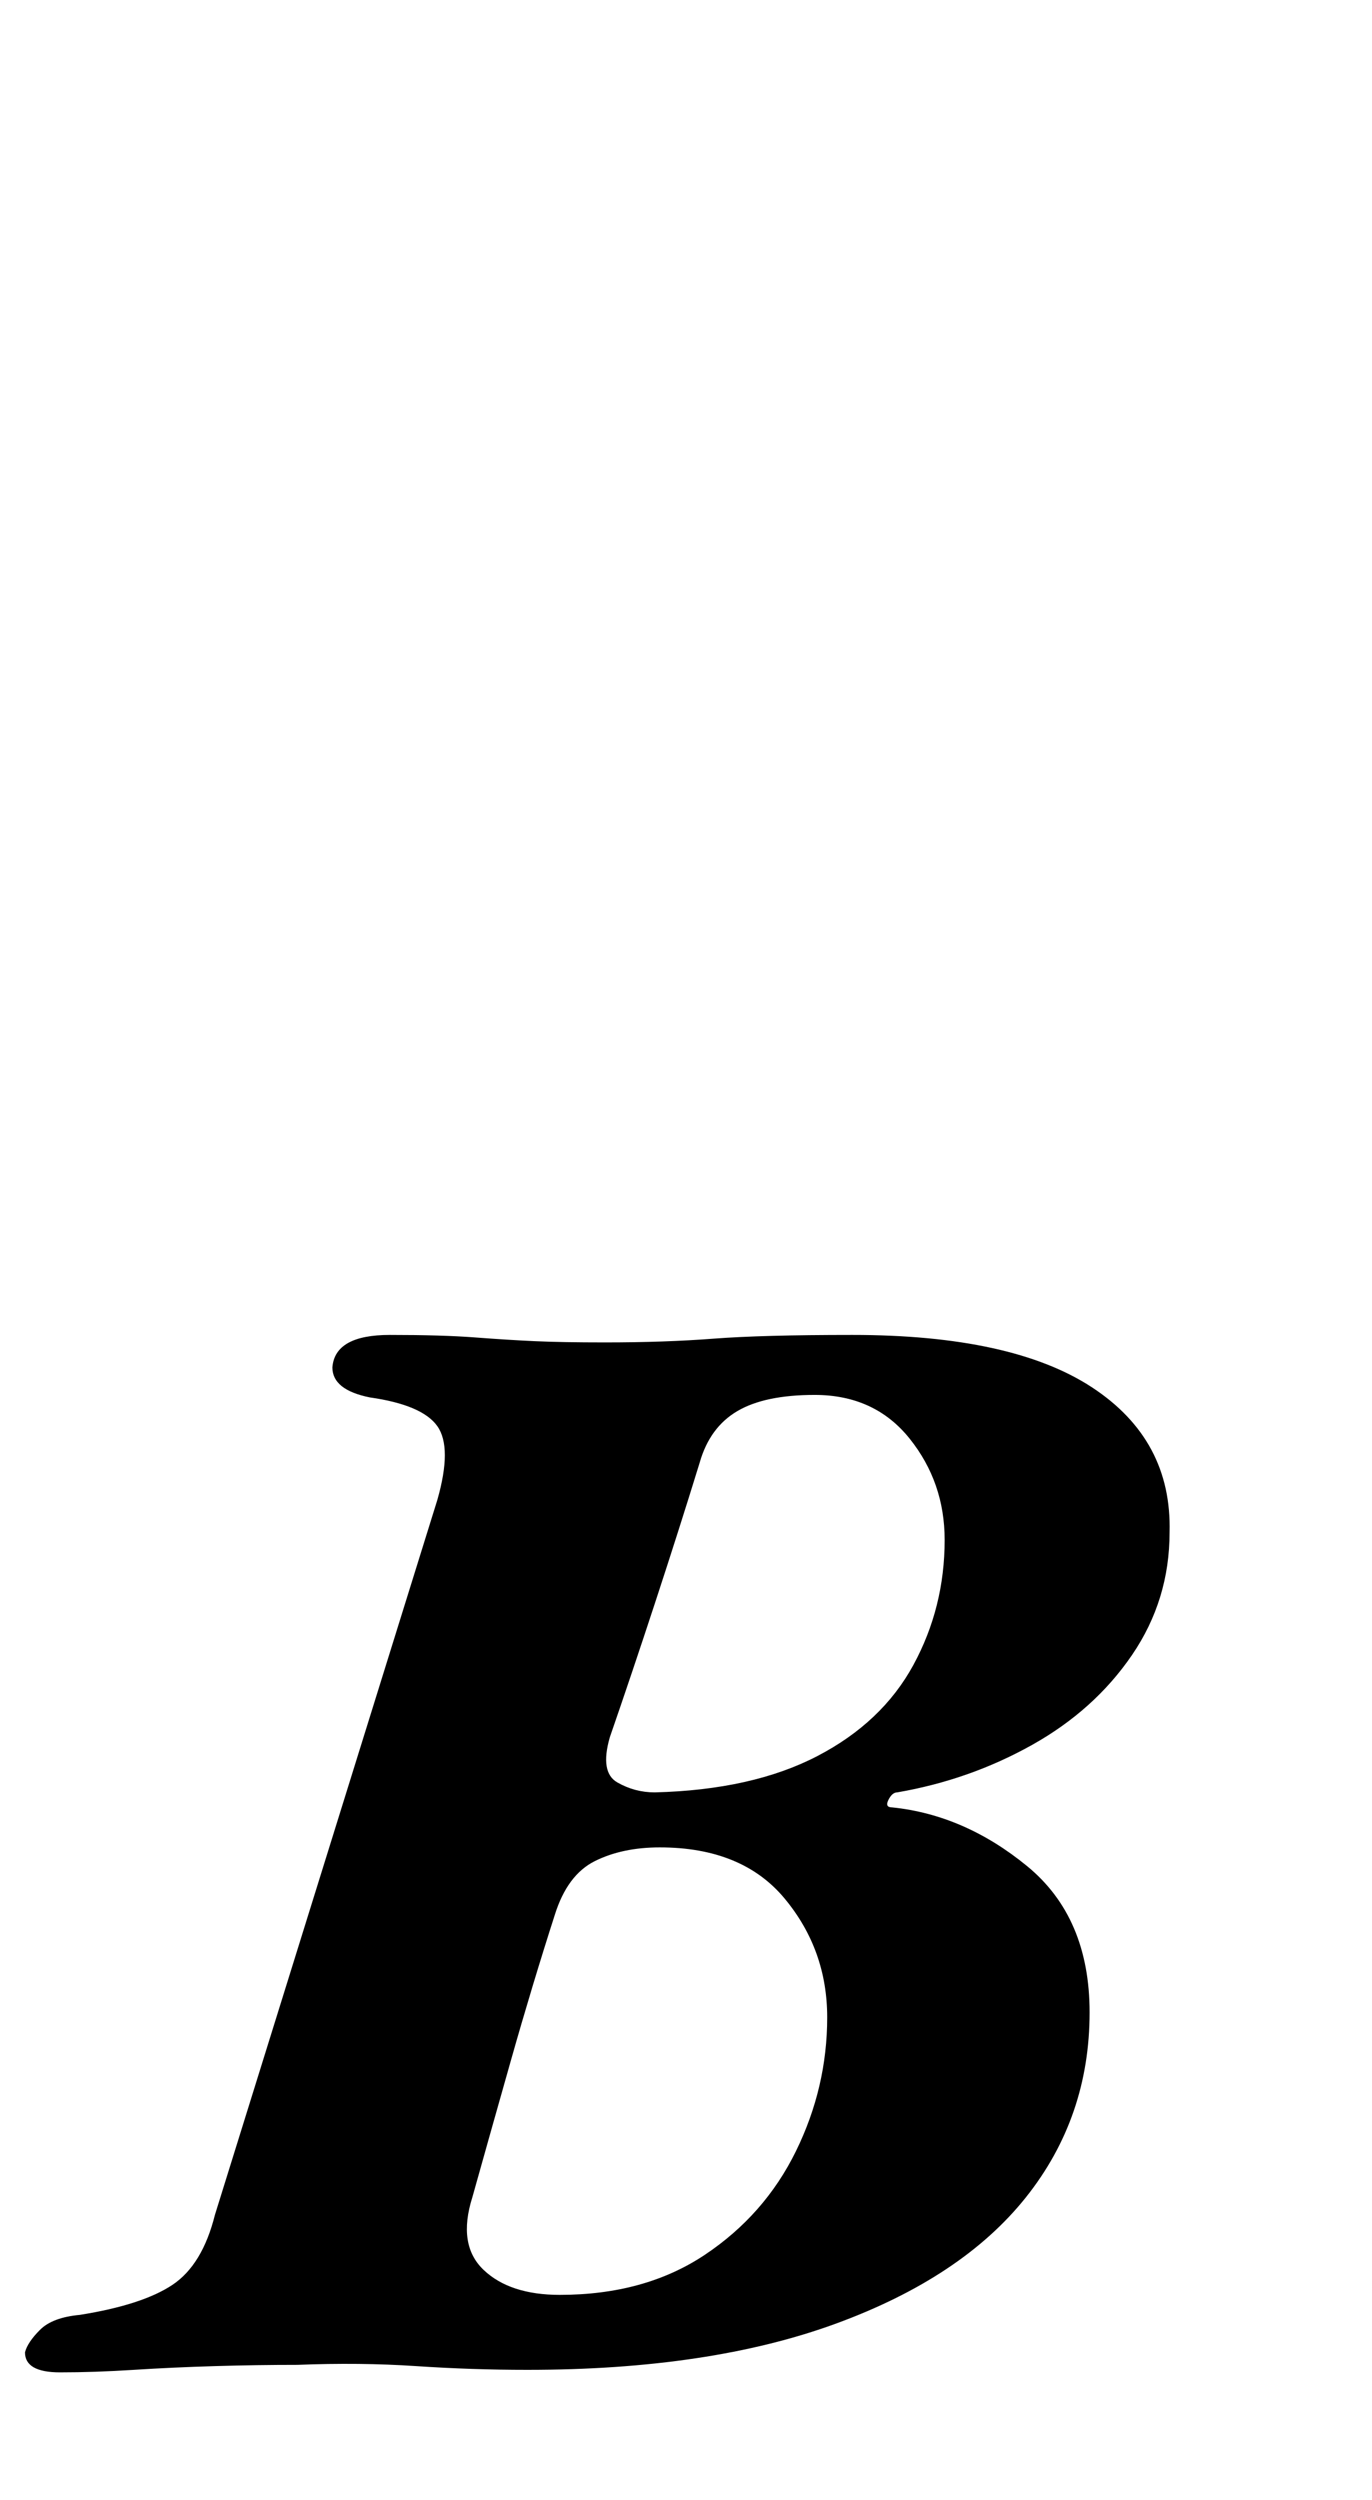 <?xml version="1.0" standalone="no"?>
<!DOCTYPE svg PUBLIC "-//W3C//DTD SVG 1.1//EN" "http://www.w3.org/Graphics/SVG/1.1/DTD/svg11.dtd" >
<svg xmlns="http://www.w3.org/2000/svg" xmlns:xlink="http://www.w3.org/1999/xlink" version="1.1" viewBox="-83 0 549 1000">
  <g transform="matrix(1 0 0 -1 0 800)">
   <path fill="currentColor"
d="M-59 -149q-14 0 -14 8q1 4 6 9t16 6q25 4 37 12t17 28l89 286q6 21 0 29.5t-27 11.5q-15 3 -15 12q1 13 23 13q21 0 34 -1t24 -1.5t28 -0.5q24 0 43.5 1.5t55.5 1.5q64 0 96 -21t31 -58q0 -27 -15 -49t-40 -36t-54 -19q-2 0 -3.5 -3t1.5 -3q29 -3 54 -23.5t25 -58.5
q0 -42 -25.5 -74t-76 -50.5t-123.5 -18.5q-22 0 -44.5 1.5t-47.5 0.5q-16 0 -33 -0.5t-32.5 -1.5t-29.5 -1zM141 -118q34 0 58 16t36.5 41.5t12.5 53.5q0 27 -17 47.5t-50 20.5q-15 0 -26 -5.5t-16 -21.5q-9 -28 -17.5 -58t-15.5 -55q-6 -19 4.5 -29t30.5 -10zM179 83
q39 1 65 14.5t38.5 36.5t12.5 50q0 23 -14 40.5t-38 17.5q-20 0 -31 -6.5t-15 -20.5q-8 -26 -17.5 -55t-18.5 -55q-4 -14 3 -18t15 -4z" />
  </g>

</svg>
